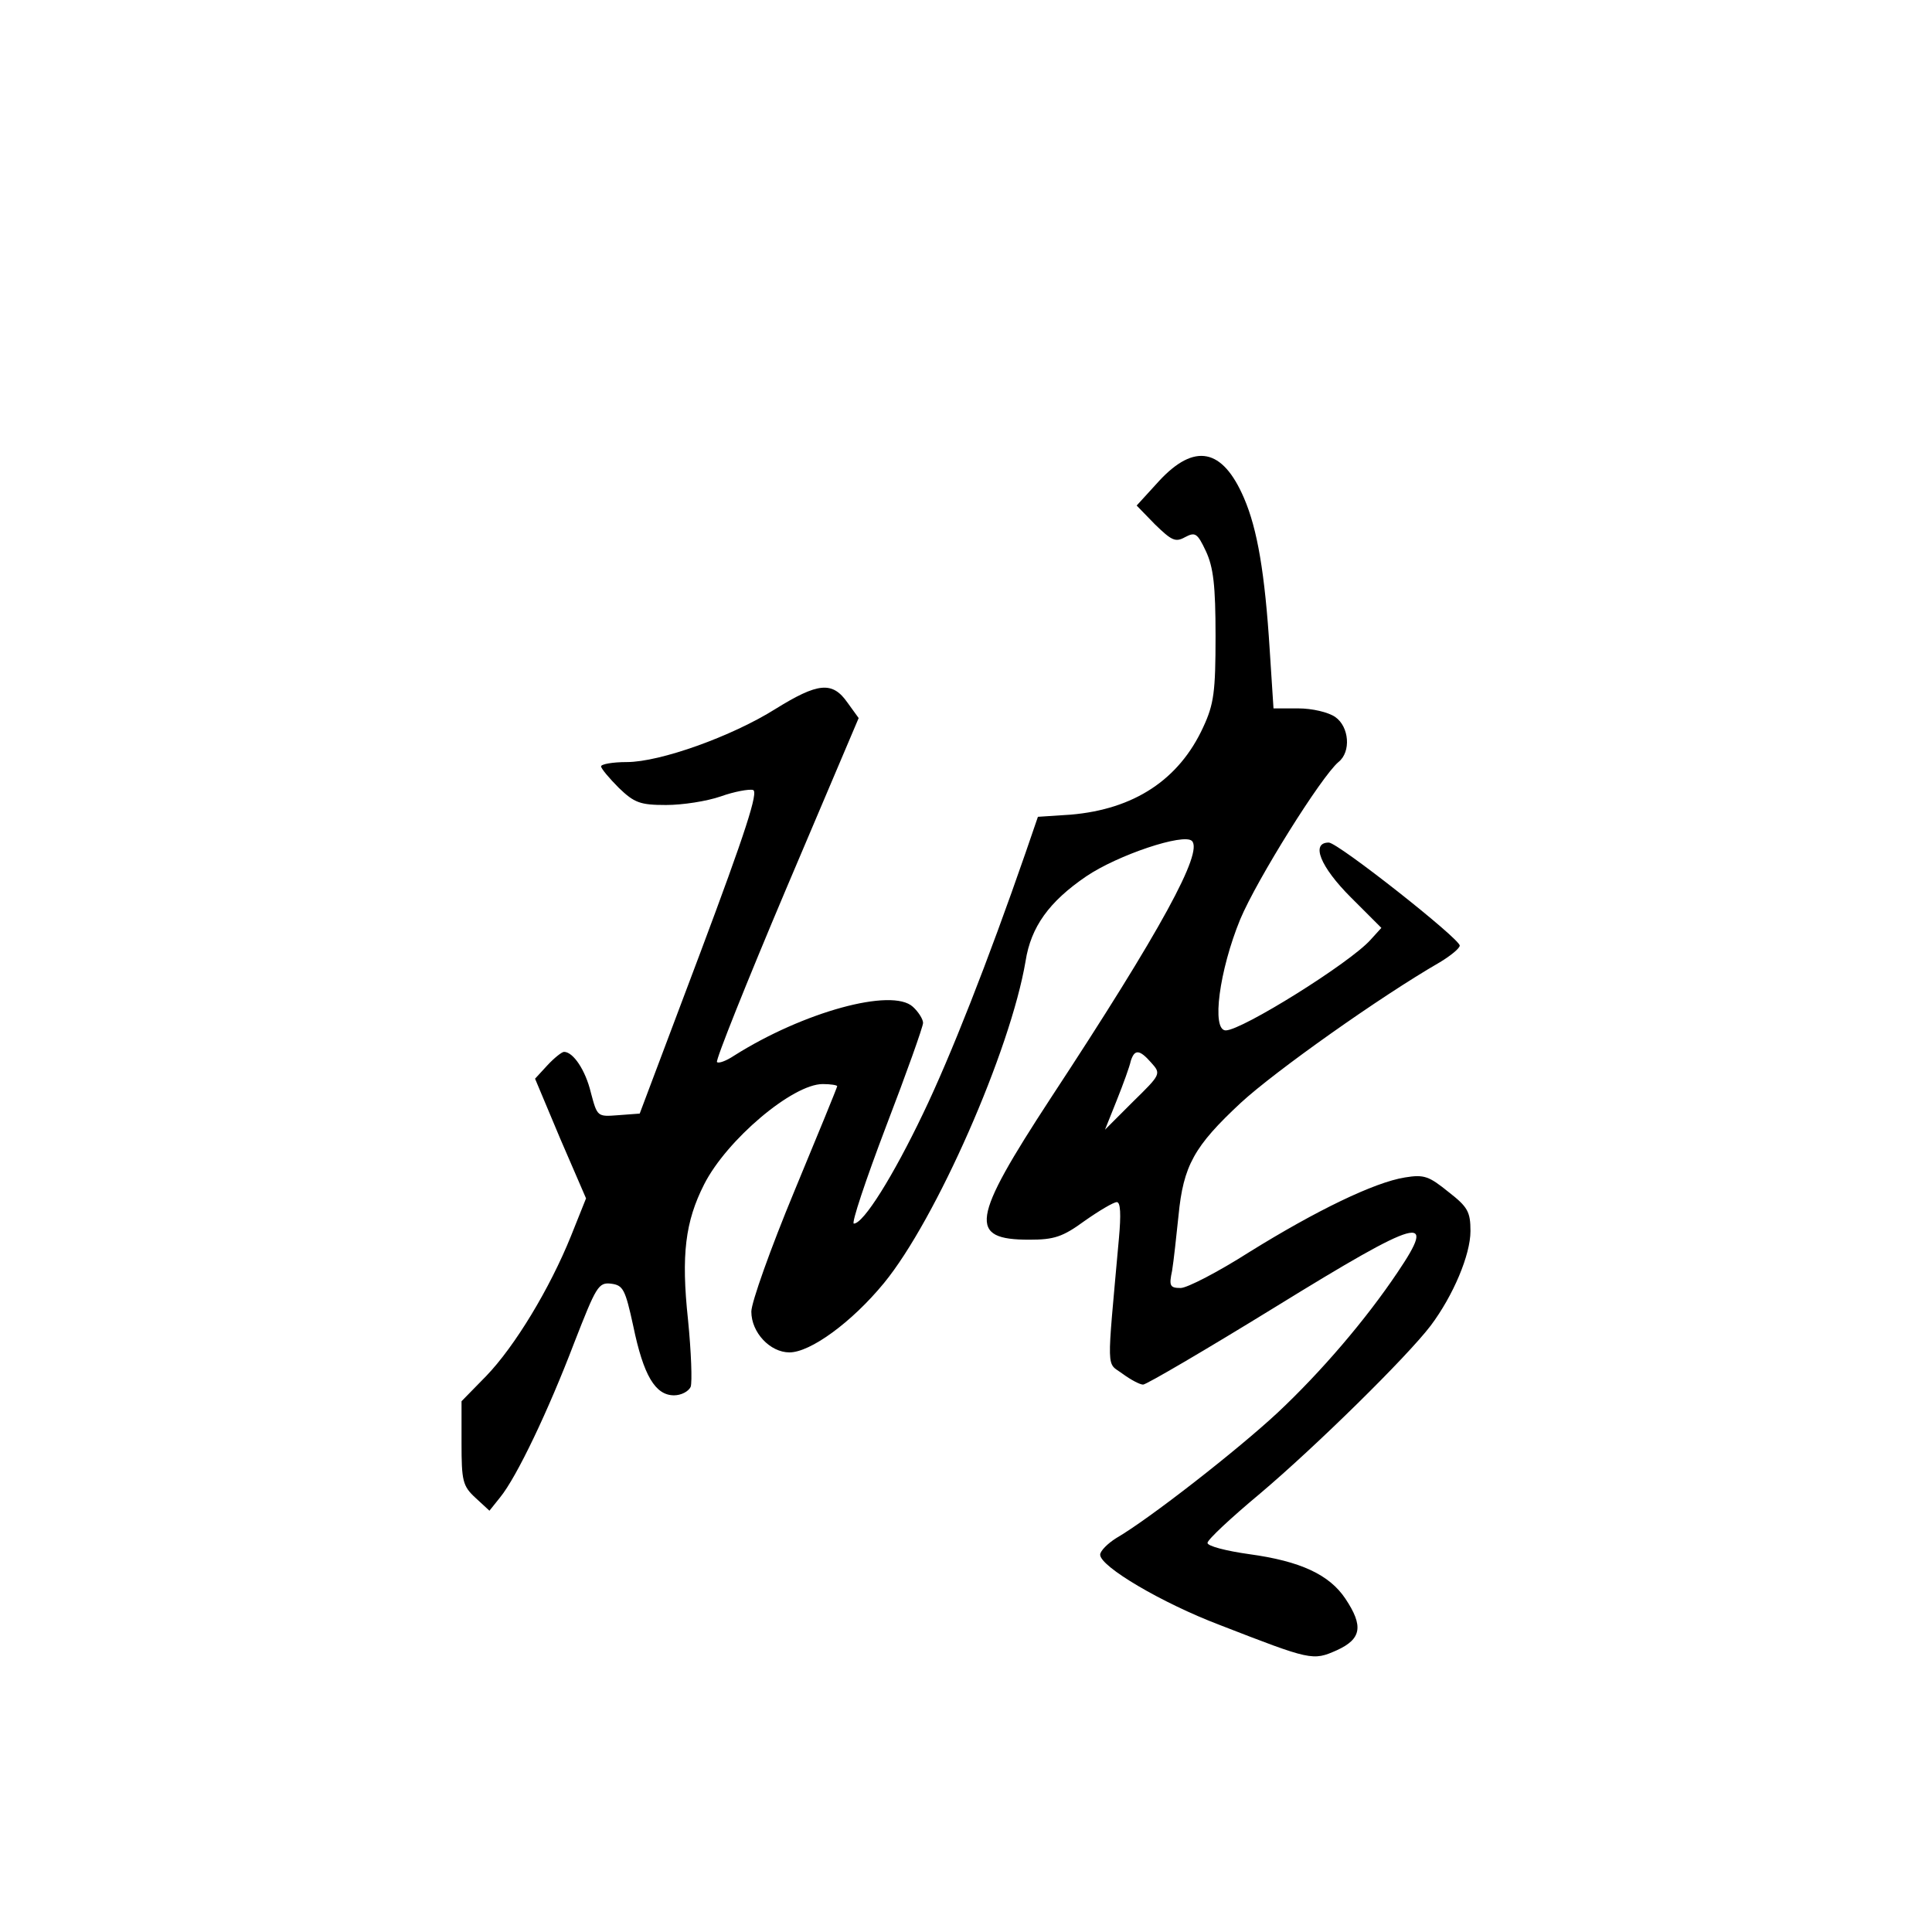 <?xml version="1.0" standalone="no"?>
<!DOCTYPE svg PUBLIC "-//W3C//DTD SVG 20010904//EN"
 "http://www.w3.org/TR/2001/REC-SVG-20010904/DTD/svg10.dtd">
<svg version="1.0" xmlns="http://www.w3.org/2000/svg"
 width="360pt" height="360pt" viewBox="0 0 360 360"
 preserveAspectRatio="xMidYMid meet">
<g transform="translate(0,360) scale(0.1,-0.1)"
fill="#000000" stroke="none">
<path d="M2160 2704 l-42 -46 34 -35 c31 -30 38 -34 56 -24 19 10 23 8 39 -26
14 -30 18 -64 18 -158 0 -104 -3 -127 -23 -170 -45 -98 -129 -153 -247 -163
l-61 -4 -23 -67 c-70 -202 -140 -380 -191 -486 -56 -117 -111 -205 -129 -205
-5 0 22 81 60 181 38 99 69 186 69 193 0 7 -9 21 -19 30 -39 36 -205 -10 -333
-91 -15 -10 -29 -15 -32 -12 -3 3 55 148 129 323 l135 318 -21 29 c-28 40 -55
37 -134 -12 -81 -51 -215 -99 -277 -99 -27 0 -48 -4 -48 -8 0 -4 15 -22 33
-40 29 -28 40 -32 88 -32 31 0 76 7 102 16 25 9 53 14 60 12 11 -2 -14 -79
-98 -303 l-113 -300 -40 -3 c-39 -3 -39 -3 -51 42 -10 42 -33 76 -50 76 -4 0
-18 -11 -31 -25 l-23 -25 47 -112 48 -111 -28 -70 c-40 -99 -105 -206 -158
-261 l-46 -47 0 -78 c0 -70 2 -80 26 -102 l26 -24 20 25 c31 38 90 162 138
288 41 105 45 113 69 110 22 -3 26 -10 41 -79 19 -92 41 -129 76 -129 13 0 27
7 31 16 3 9 1 65 -5 125 -13 121 -5 183 30 252 42 83 165 187 221 187 15 0 27
-2 27 -4 0 -2 -36 -90 -80 -196 -44 -106 -80 -207 -80 -224 0 -39 35 -76 71
-76 39 0 116 56 176 129 97 118 236 434 264 600 10 64 44 111 113 158 59 40
182 81 197 66 21 -21 -56 -164 -263 -479 -149 -228 -154 -264 -40 -264 46 0
62 5 103 35 27 19 54 35 60 35 7 0 8 -23 4 -67 -23 -257 -24 -230 7 -253 15
-11 32 -20 38 -20 6 0 117 65 247 145 271 167 302 175 227 64 -59 -88 -142
-185 -223 -261 -74 -69 -239 -198 -301 -234 -16 -10 -30 -24 -30 -31 0 -22
115 -90 223 -131 170 -66 173 -67 218 -47 46 21 50 45 16 96 -30 45 -84 70
-179 83 -43 6 -78 15 -78 21 0 6 44 47 98 92 103 87 274 255 318 313 42 56 74
132 74 176 0 36 -5 45 -41 73 -36 29 -45 33 -81 27 -57 -9 -166 -62 -290 -139
-58 -37 -116 -67 -128 -67 -20 0 -22 4 -16 32 3 18 8 65 12 103 9 93 29 129
116 210 64 59 260 198 371 262 20 12 37 26 37 31 0 13 -227 192 -244 192 -34
0 -16 -45 41 -102 l57 -57 -20 -22 c-38 -43 -240 -169 -270 -169 -27 0 -12
112 27 207 31 74 151 266 183 293 24 19 20 66 -6 84 -13 9 -43 16 -69 16 l-46
0 -7 108 c-9 144 -23 226 -48 284 -40 93 -92 103 -158 32z m-15 -1084 c19 -21
18 -22 -34 -73 l-52 -52 22 55 c12 30 24 63 26 73 7 22 16 22 38 -3z"/>
</g>
</svg>
